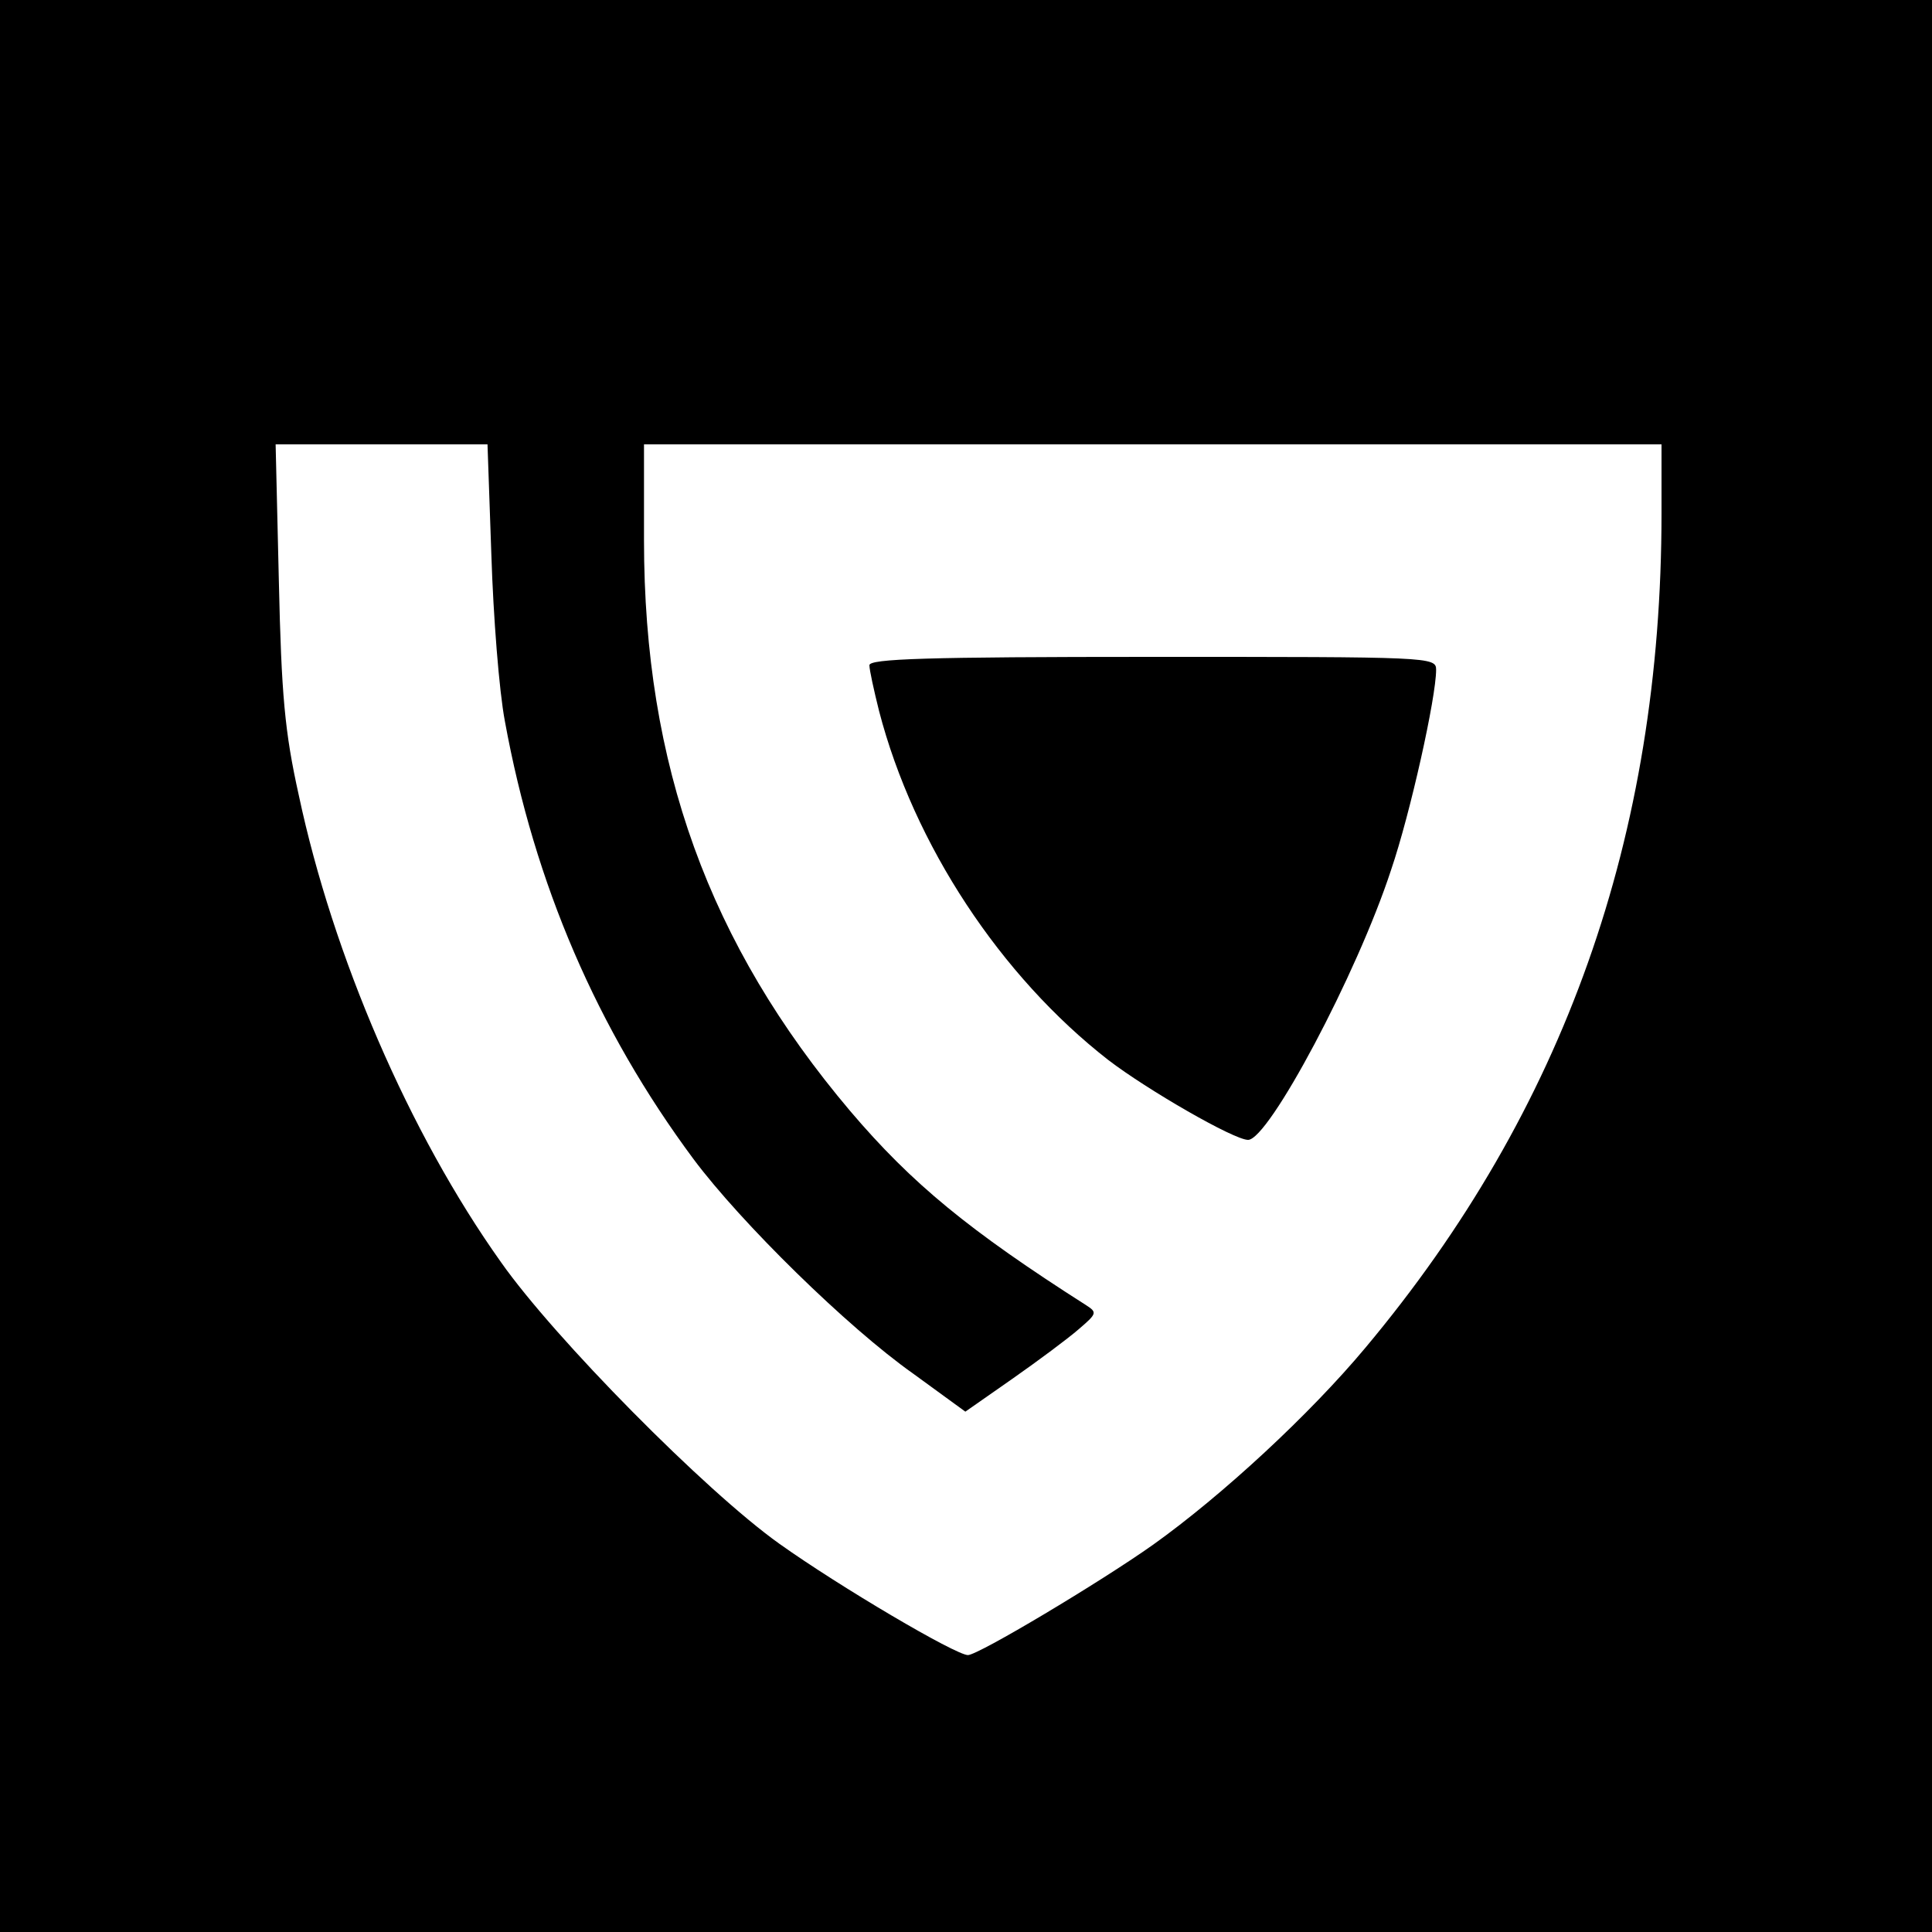 <?xml version="1.0" standalone="no"?>
<!DOCTYPE svg PUBLIC "-//W3C//DTD SVG 20010904//EN"
 "http://www.w3.org/TR/2001/REC-SVG-20010904/DTD/svg10.dtd">
<svg version="1.0" xmlns="http://www.w3.org/2000/svg"
 width="300pt" height="300pt" viewBox="0 0 300 300"
 preserveAspectRatio="xMidYMid meet">

<g transform="translate(0,300) scale(0.1,-0.1)"
fill="#000000" stroke="none">
<path d="M0 1500 l0 -1500 1500 0 1500 0 0 1500 0 1500 -1500 0 -1500 0 0
-1500z m763 638 c3 -95 12 -211 21 -258 46 -252 143 -478 293 -680 74 -99 239
-261 341 -333 l81 -59 73 51 c40 28 87 63 103 77 28 24 29 26 12 37 -182 116
-271 189 -367 302 -219 259 -320 537 -320 886 l0 149 790 0 790 0 0 -107 c0
-501 -151 -927 -460 -1296 -86 -103 -222 -229 -330 -306 -82 -58 -271 -171
-287 -171 -19 0 -199 106 -293 173 -115 82 -349 319 -432 437 -143 201 -261
476 -314 725 -22 99 -27 156 -31 333 l-5 212 164 0 165 0 6 -172z"/>
<path d="M1350 1967 c0 -7 7 -39 15 -71 54 -208 189 -412 356 -542 60 -46 195
-124 217 -124 32 0 169 257 222 419 30 88 70 268 70 311 0 20 -9 20 -440 20
-353 0 -440 -3 -440 -13z"/>
</g>
</svg>
